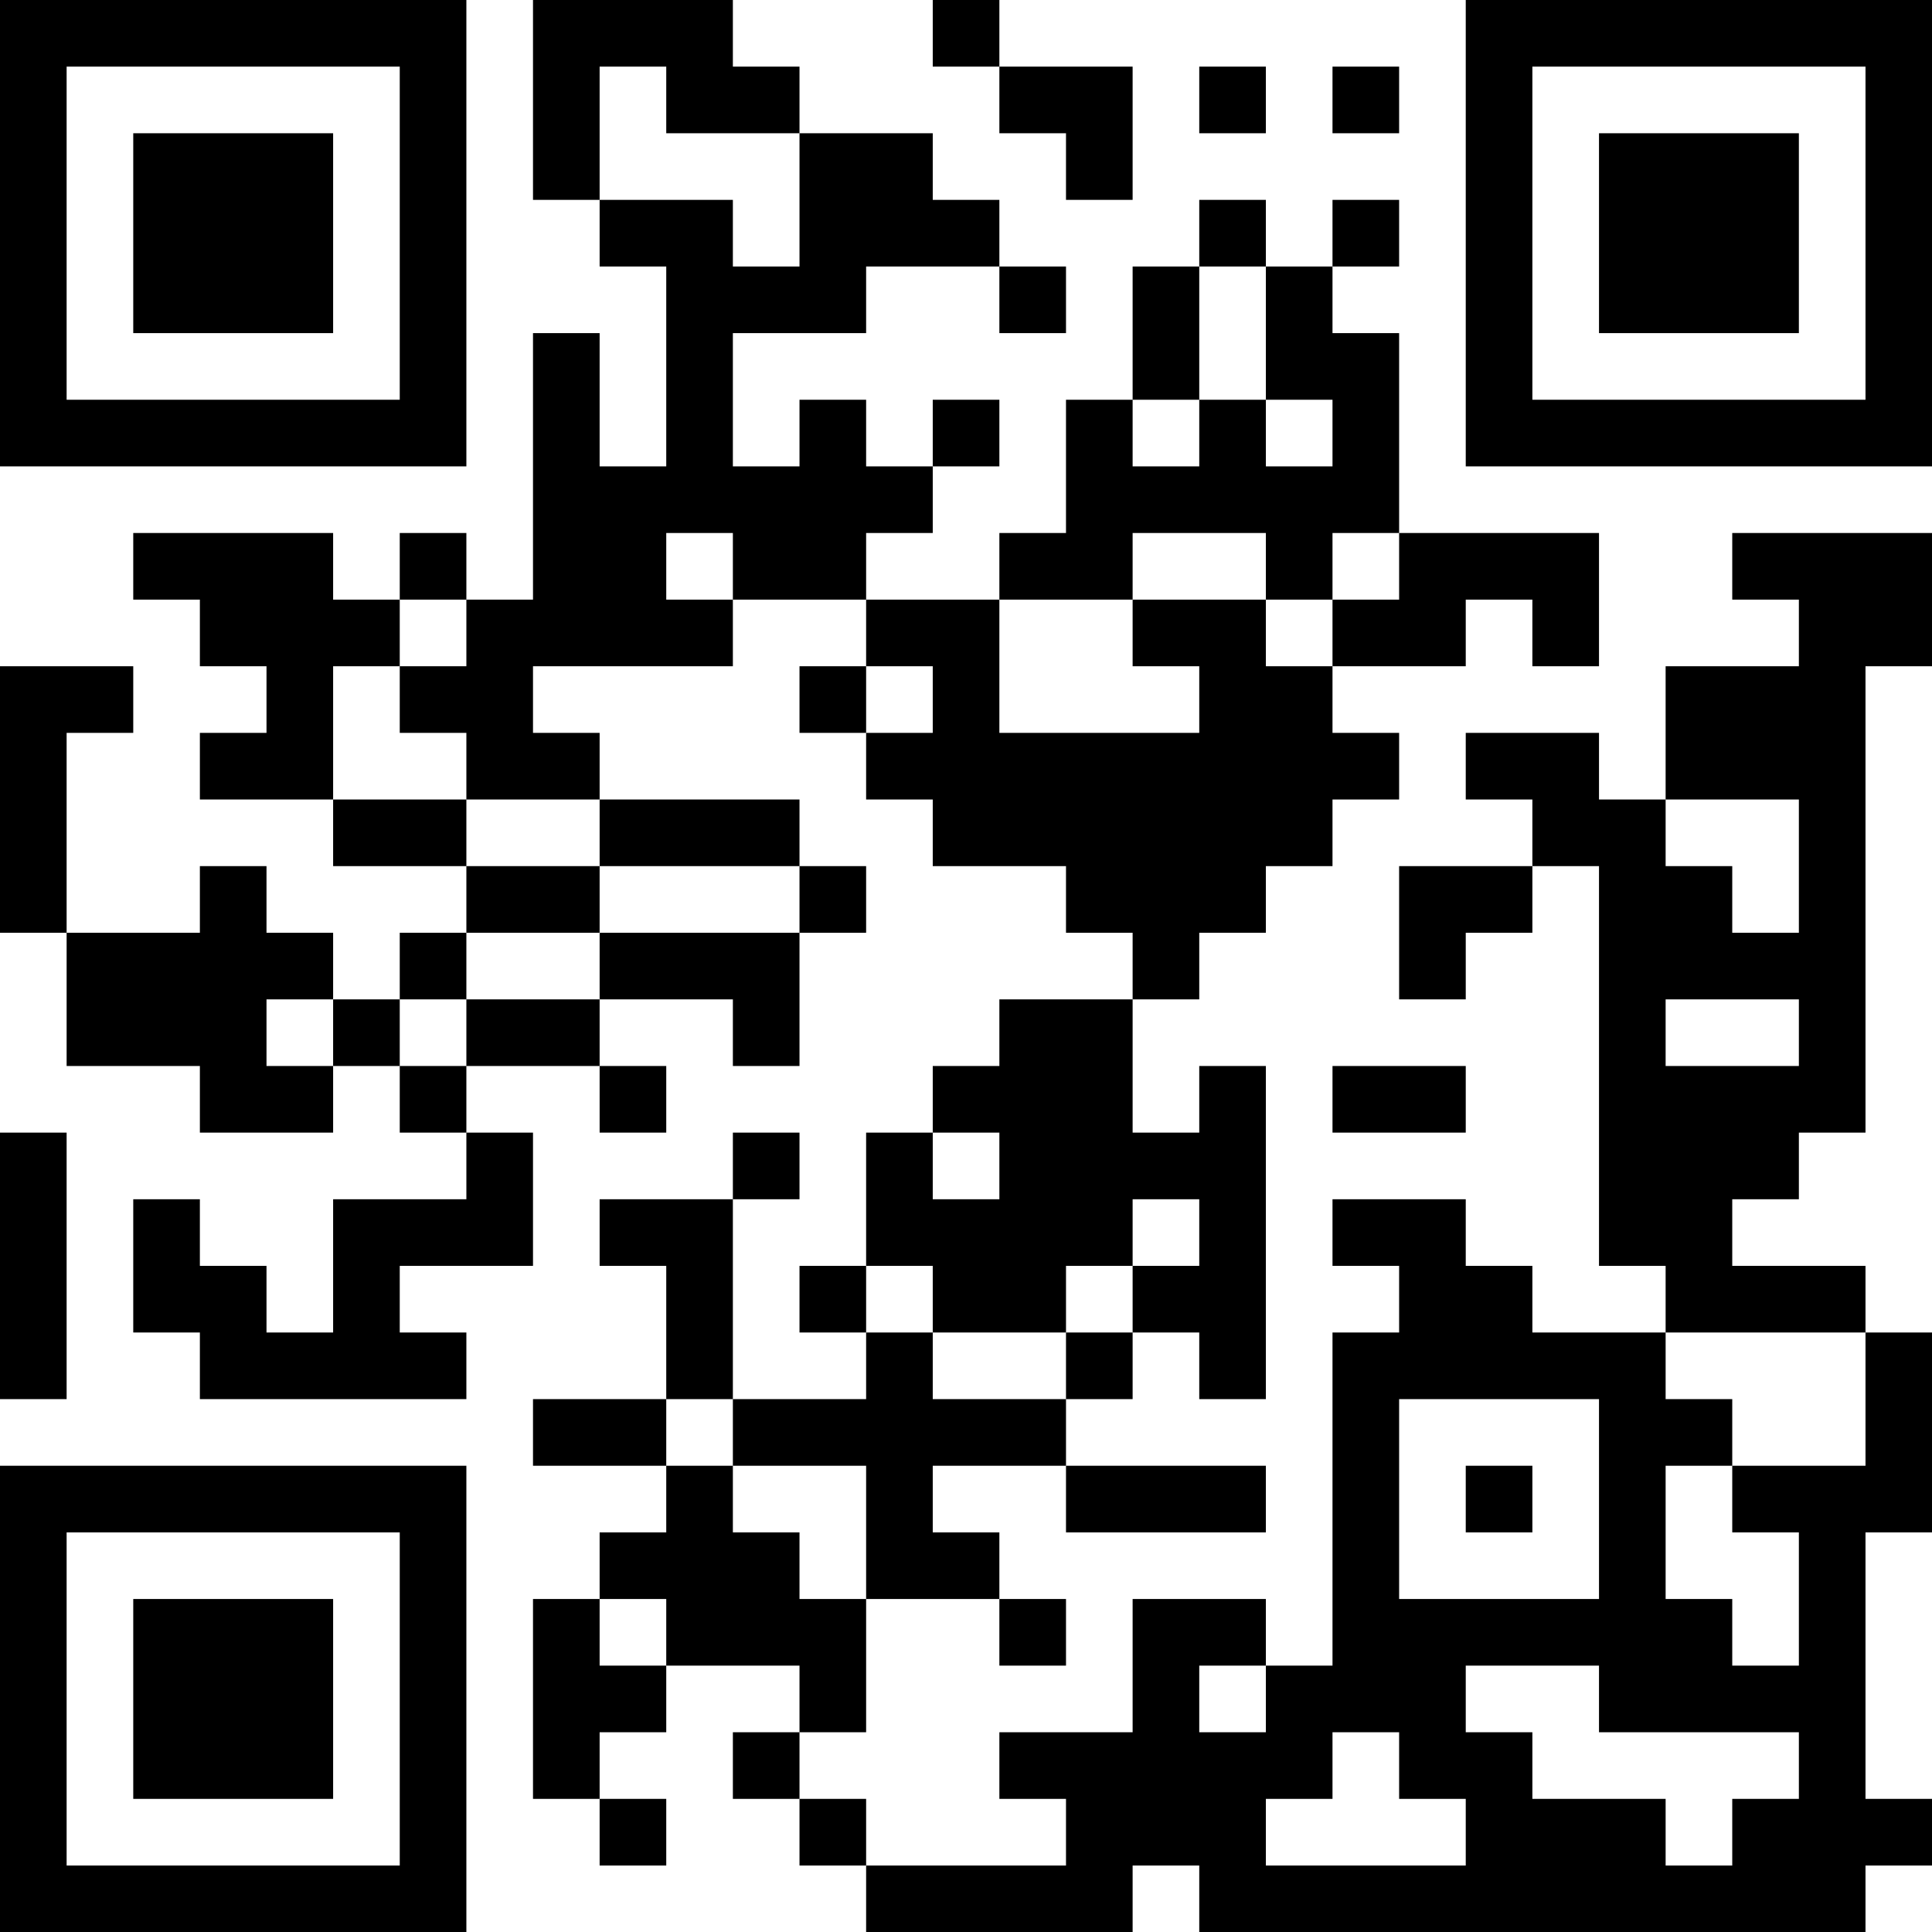 <?xml version="1.0" encoding="UTF-8"?>
<svg xmlns="http://www.w3.org/2000/svg" version="1.1" width="200" height="200" viewBox="0 0 200 200"><rect x="0" y="0" width="200" height="200" fill="#ffffff"/><g transform="scale(6.897)"><g transform="translate(0,0)"><path fill-rule="evenodd" d="M8 0L8 3L9 3L9 4L10 4L10 7L9 7L9 5L8 5L8 9L7 9L7 8L6 8L6 9L5 9L5 8L2 8L2 9L3 9L3 10L4 10L4 11L3 11L3 12L5 12L5 13L7 13L7 14L6 14L6 15L5 15L5 14L4 14L4 13L3 13L3 14L1 14L1 11L2 11L2 10L0 10L0 14L1 14L1 16L3 16L3 17L5 17L5 16L6 16L6 17L7 17L7 18L5 18L5 20L4 20L4 19L3 19L3 18L2 18L2 20L3 20L3 21L7 21L7 20L6 20L6 19L8 19L8 17L7 17L7 16L9 16L9 17L10 17L10 16L9 16L9 15L11 15L11 16L12 16L12 14L13 14L13 13L12 13L12 12L9 12L9 11L8 11L8 10L11 10L11 9L13 9L13 10L12 10L12 11L13 11L13 12L14 12L14 13L16 13L16 14L17 14L17 15L15 15L15 16L14 16L14 17L13 17L13 19L12 19L12 20L13 20L13 21L11 21L11 18L12 18L12 17L11 17L11 18L9 18L9 19L10 19L10 21L8 21L8 22L10 22L10 23L9 23L9 24L8 24L8 27L9 27L9 28L10 28L10 27L9 27L9 26L10 26L10 25L12 25L12 26L11 26L11 27L12 27L12 28L13 28L13 29L17 29L17 28L18 28L18 29L28 29L28 28L29 28L29 27L28 27L28 23L29 23L29 20L28 20L28 19L26 19L26 18L27 18L27 17L28 17L28 10L29 10L29 8L26 8L26 9L27 9L27 10L25 10L25 12L24 12L24 11L22 11L22 12L23 12L23 13L21 13L21 15L22 15L22 14L23 14L23 13L24 13L24 19L25 19L25 20L23 20L23 19L22 19L22 18L20 18L20 19L21 19L21 20L20 20L20 25L19 25L19 24L17 24L17 26L15 26L15 27L16 27L16 28L13 28L13 27L12 27L12 26L13 26L13 24L15 24L15 25L16 25L16 24L15 24L15 23L14 23L14 22L16 22L16 23L19 23L19 22L16 22L16 21L17 21L17 20L18 20L18 21L19 21L19 16L18 16L18 17L17 17L17 15L18 15L18 14L19 14L19 13L20 13L20 12L21 12L21 11L20 11L20 10L22 10L22 9L23 9L23 10L24 10L24 8L21 8L21 5L20 5L20 4L21 4L21 3L20 3L20 4L19 4L19 3L18 3L18 4L17 4L17 6L16 6L16 8L15 8L15 9L13 9L13 8L14 8L14 7L15 7L15 6L14 6L14 7L13 7L13 6L12 6L12 7L11 7L11 5L13 5L13 4L15 4L15 5L16 5L16 4L15 4L15 3L14 3L14 2L12 2L12 1L11 1L11 0ZM14 0L14 1L15 1L15 2L16 2L16 3L17 3L17 1L15 1L15 0ZM9 1L9 3L11 3L11 4L12 4L12 2L10 2L10 1ZM18 1L18 2L19 2L19 1ZM20 1L20 2L21 2L21 1ZM18 4L18 6L17 6L17 7L18 7L18 6L19 6L19 7L20 7L20 6L19 6L19 4ZM10 8L10 9L11 9L11 8ZM17 8L17 9L15 9L15 11L18 11L18 10L17 10L17 9L19 9L19 10L20 10L20 9L21 9L21 8L20 8L20 9L19 9L19 8ZM6 9L6 10L5 10L5 12L7 12L7 13L9 13L9 14L7 14L7 15L6 15L6 16L7 16L7 15L9 15L9 14L12 14L12 13L9 13L9 12L7 12L7 11L6 11L6 10L7 10L7 9ZM13 10L13 11L14 11L14 10ZM25 12L25 13L26 13L26 14L27 14L27 12ZM4 15L4 16L5 16L5 15ZM25 15L25 16L27 16L27 15ZM20 16L20 17L22 17L22 16ZM0 17L0 21L1 21L1 17ZM14 17L14 18L15 18L15 17ZM17 18L17 19L16 19L16 20L14 20L14 19L13 19L13 20L14 20L14 21L16 21L16 20L17 20L17 19L18 19L18 18ZM25 20L25 21L26 21L26 22L25 22L25 24L26 24L26 25L27 25L27 23L26 23L26 22L28 22L28 20ZM10 21L10 22L11 22L11 23L12 23L12 24L13 24L13 22L11 22L11 21ZM21 21L21 24L24 24L24 21ZM22 22L22 23L23 23L23 22ZM9 24L9 25L10 25L10 24ZM18 25L18 26L19 26L19 25ZM22 25L22 26L23 26L23 27L25 27L25 28L26 28L26 27L27 27L27 26L24 26L24 25ZM20 26L20 27L19 27L19 28L22 28L22 27L21 27L21 26ZM0 0L0 7L7 7L7 0ZM1 1L1 6L6 6L6 1ZM2 2L2 5L5 5L5 2ZM22 0L22 7L29 7L29 0ZM23 1L23 6L28 6L28 1ZM24 2L24 5L27 5L27 2ZM0 22L0 29L7 29L7 22ZM1 23L1 28L6 28L6 23ZM2 24L2 27L5 27L5 24Z" fill="#000000"/></g></g></svg>
